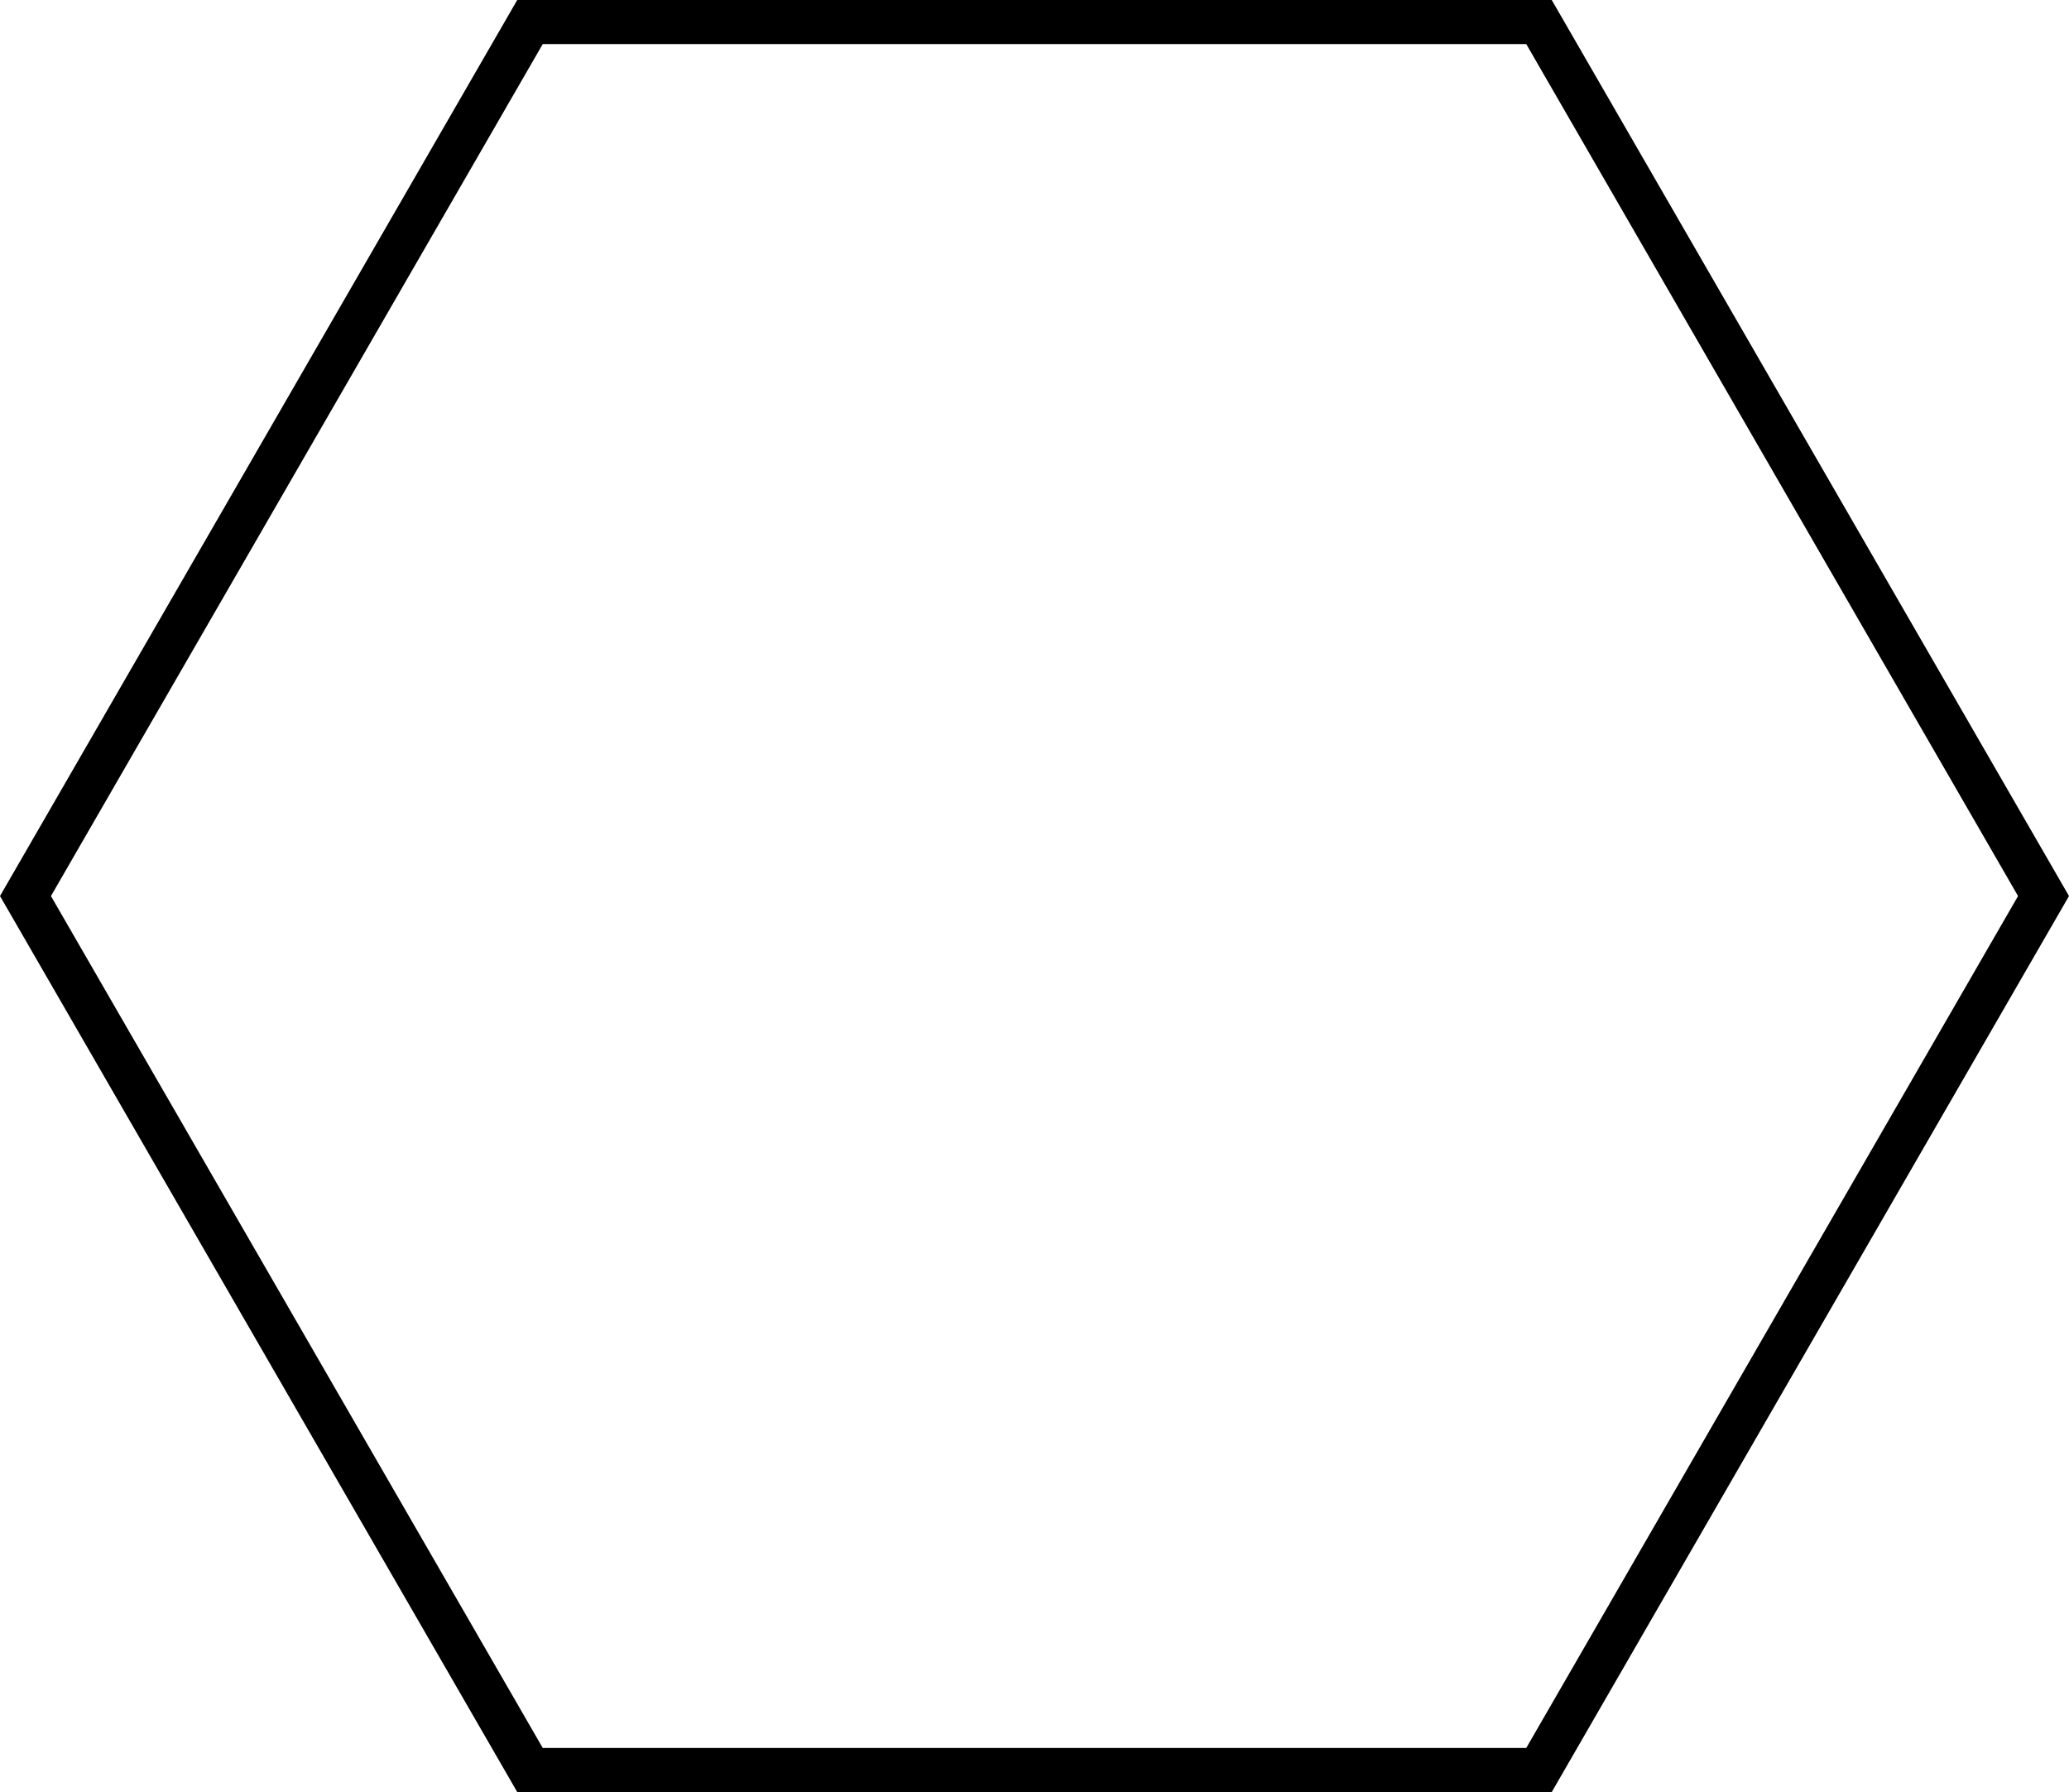 <svg xmlns="http://www.w3.org/2000/svg" xmlns:xlink="http://www.w3.org/1999/xlink" version="1.1" x="0px" y="0px" viewBox="0 0 93.814 81.245" enable-background="new 0 0 93.814 81.245" xml:space="preserve"><path d="M23.453,81.245L0,40.623L23.453,0H70.36l23.454,40.623L70.36,81.245H23.453z M69.205,79.246l22.299-38.622L69.205,1.999  H24.609L2.31,40.624l22.299,38.622H69.205L69.205,79.246z"></path></svg>